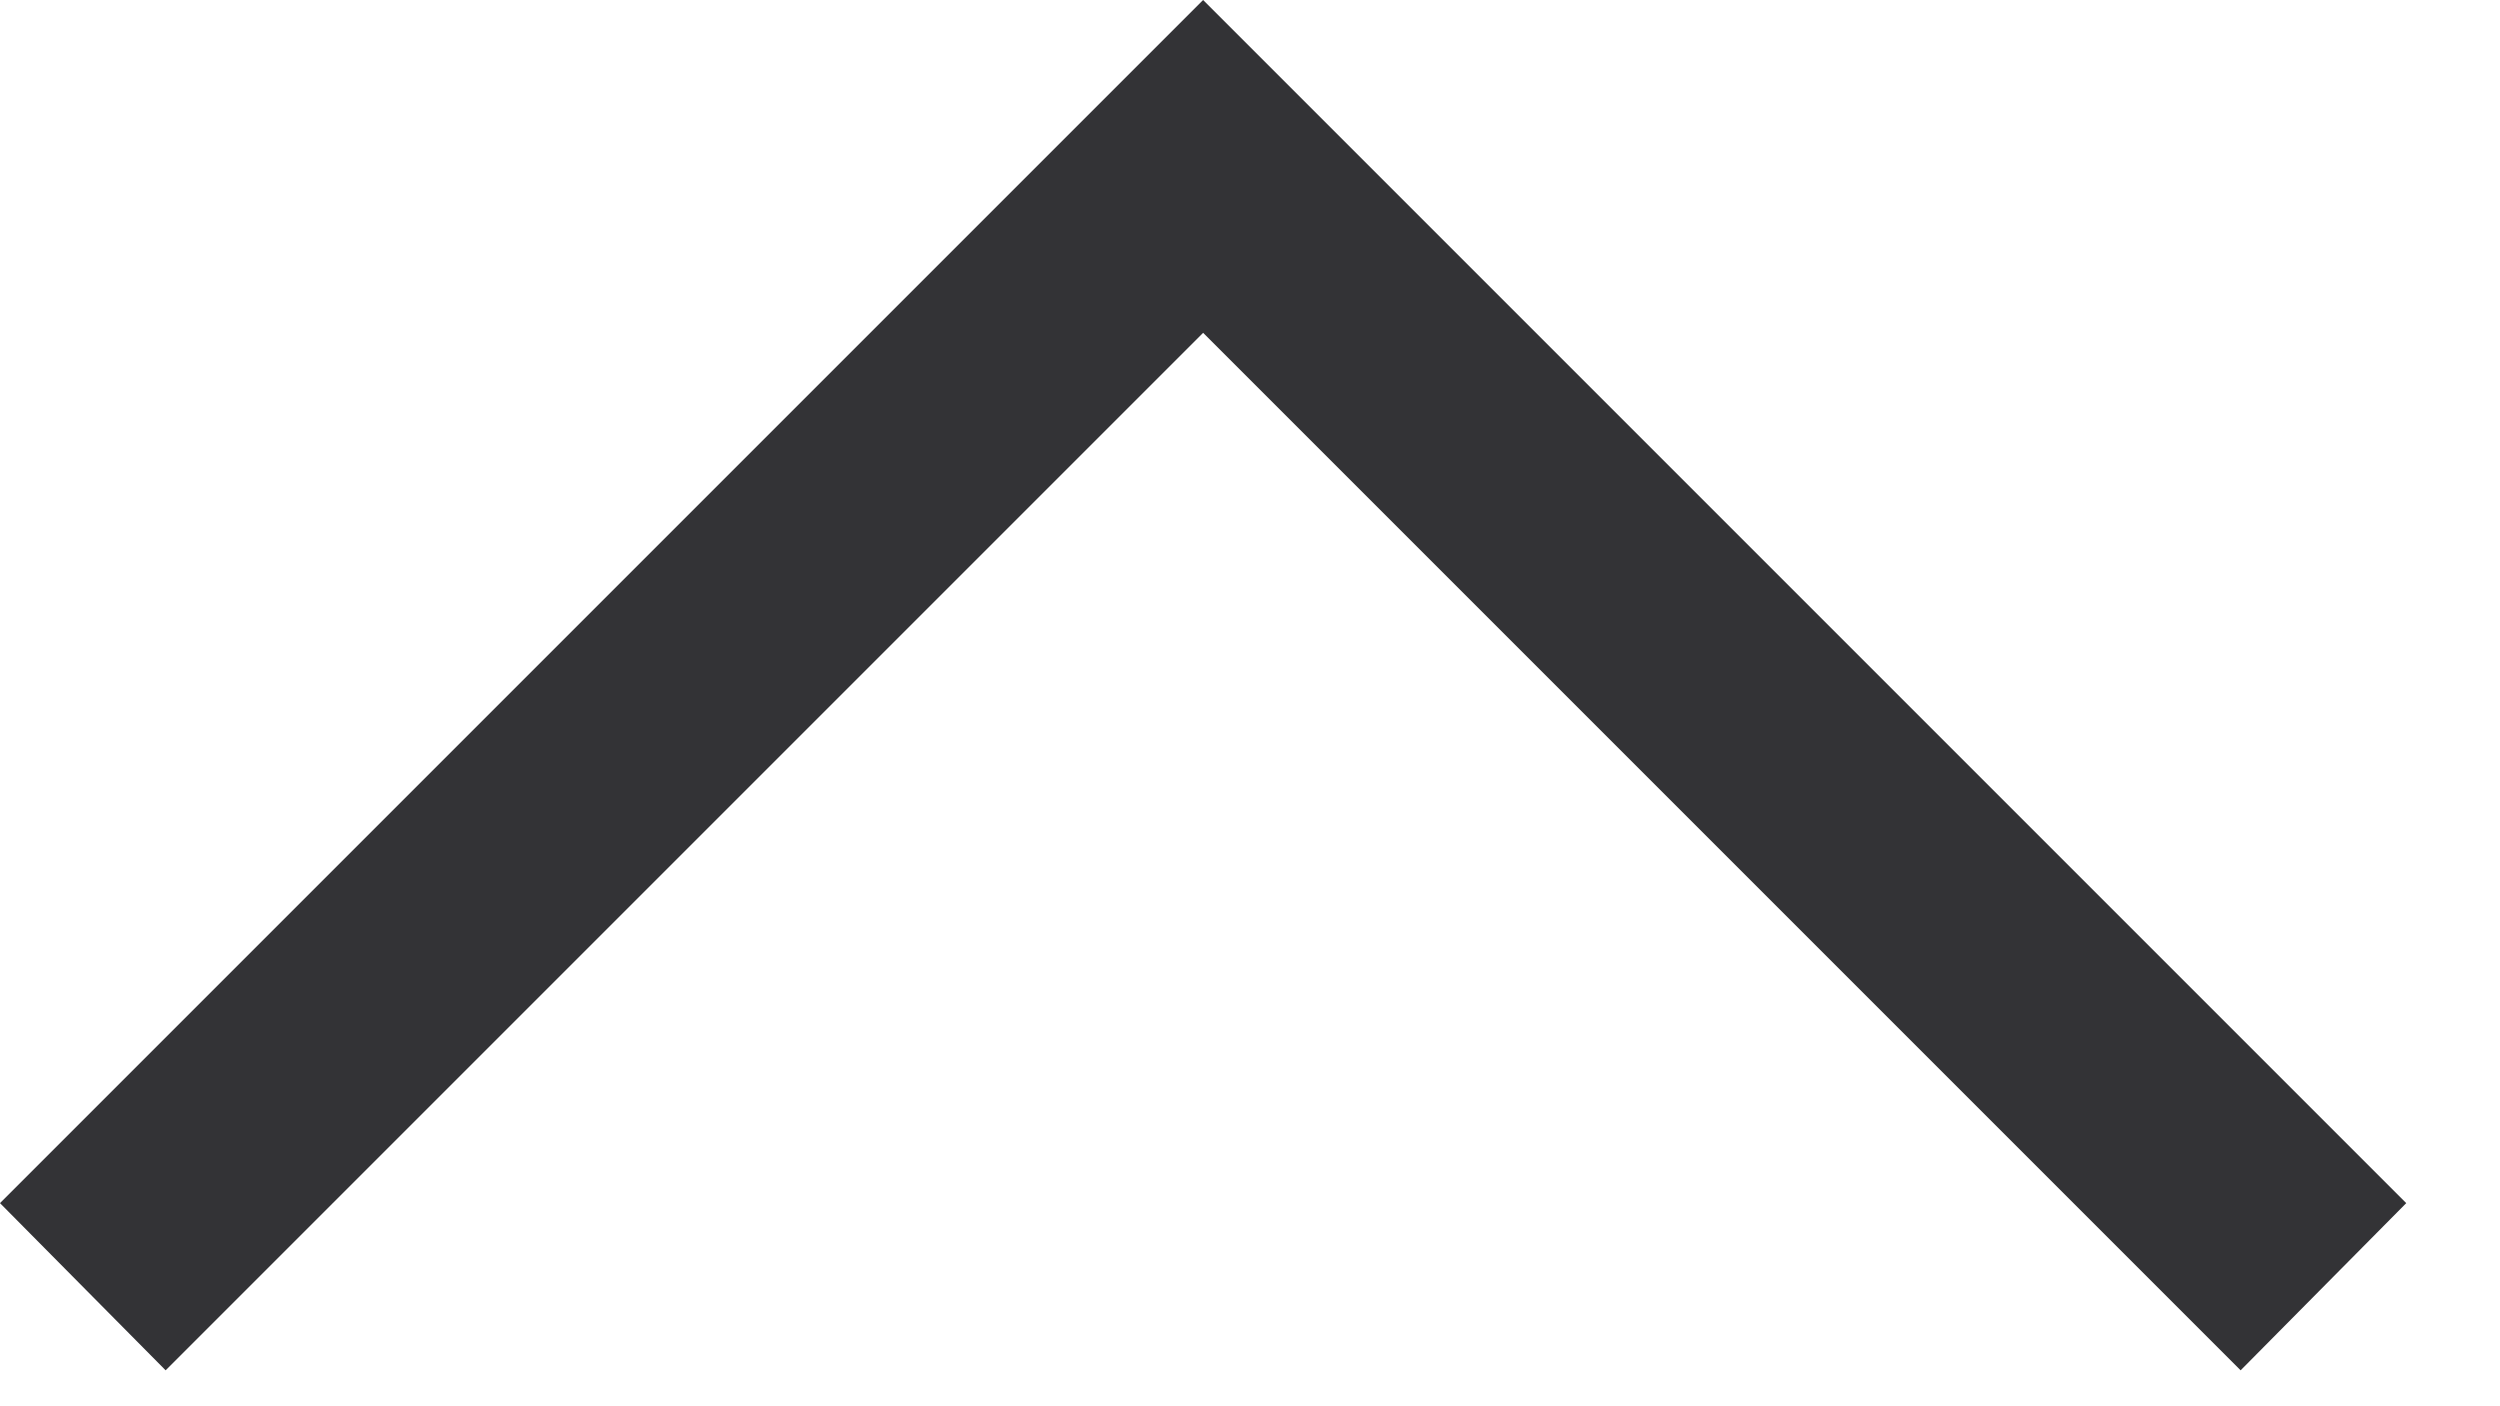 <svg preserveAspectRatio="none" width="100%" height="100%" overflow="visible" style="display: block;" viewBox="0 0 16 9" fill="none" xmlns="http://www.w3.org/2000/svg">
<path id="Vector" d="M15.4 7.7L7.7 0L0 7.7L1.06 8.77L7.7 2.13L14.34 8.77L15.4 7.7Z" fill="#333336"/>
</svg>
